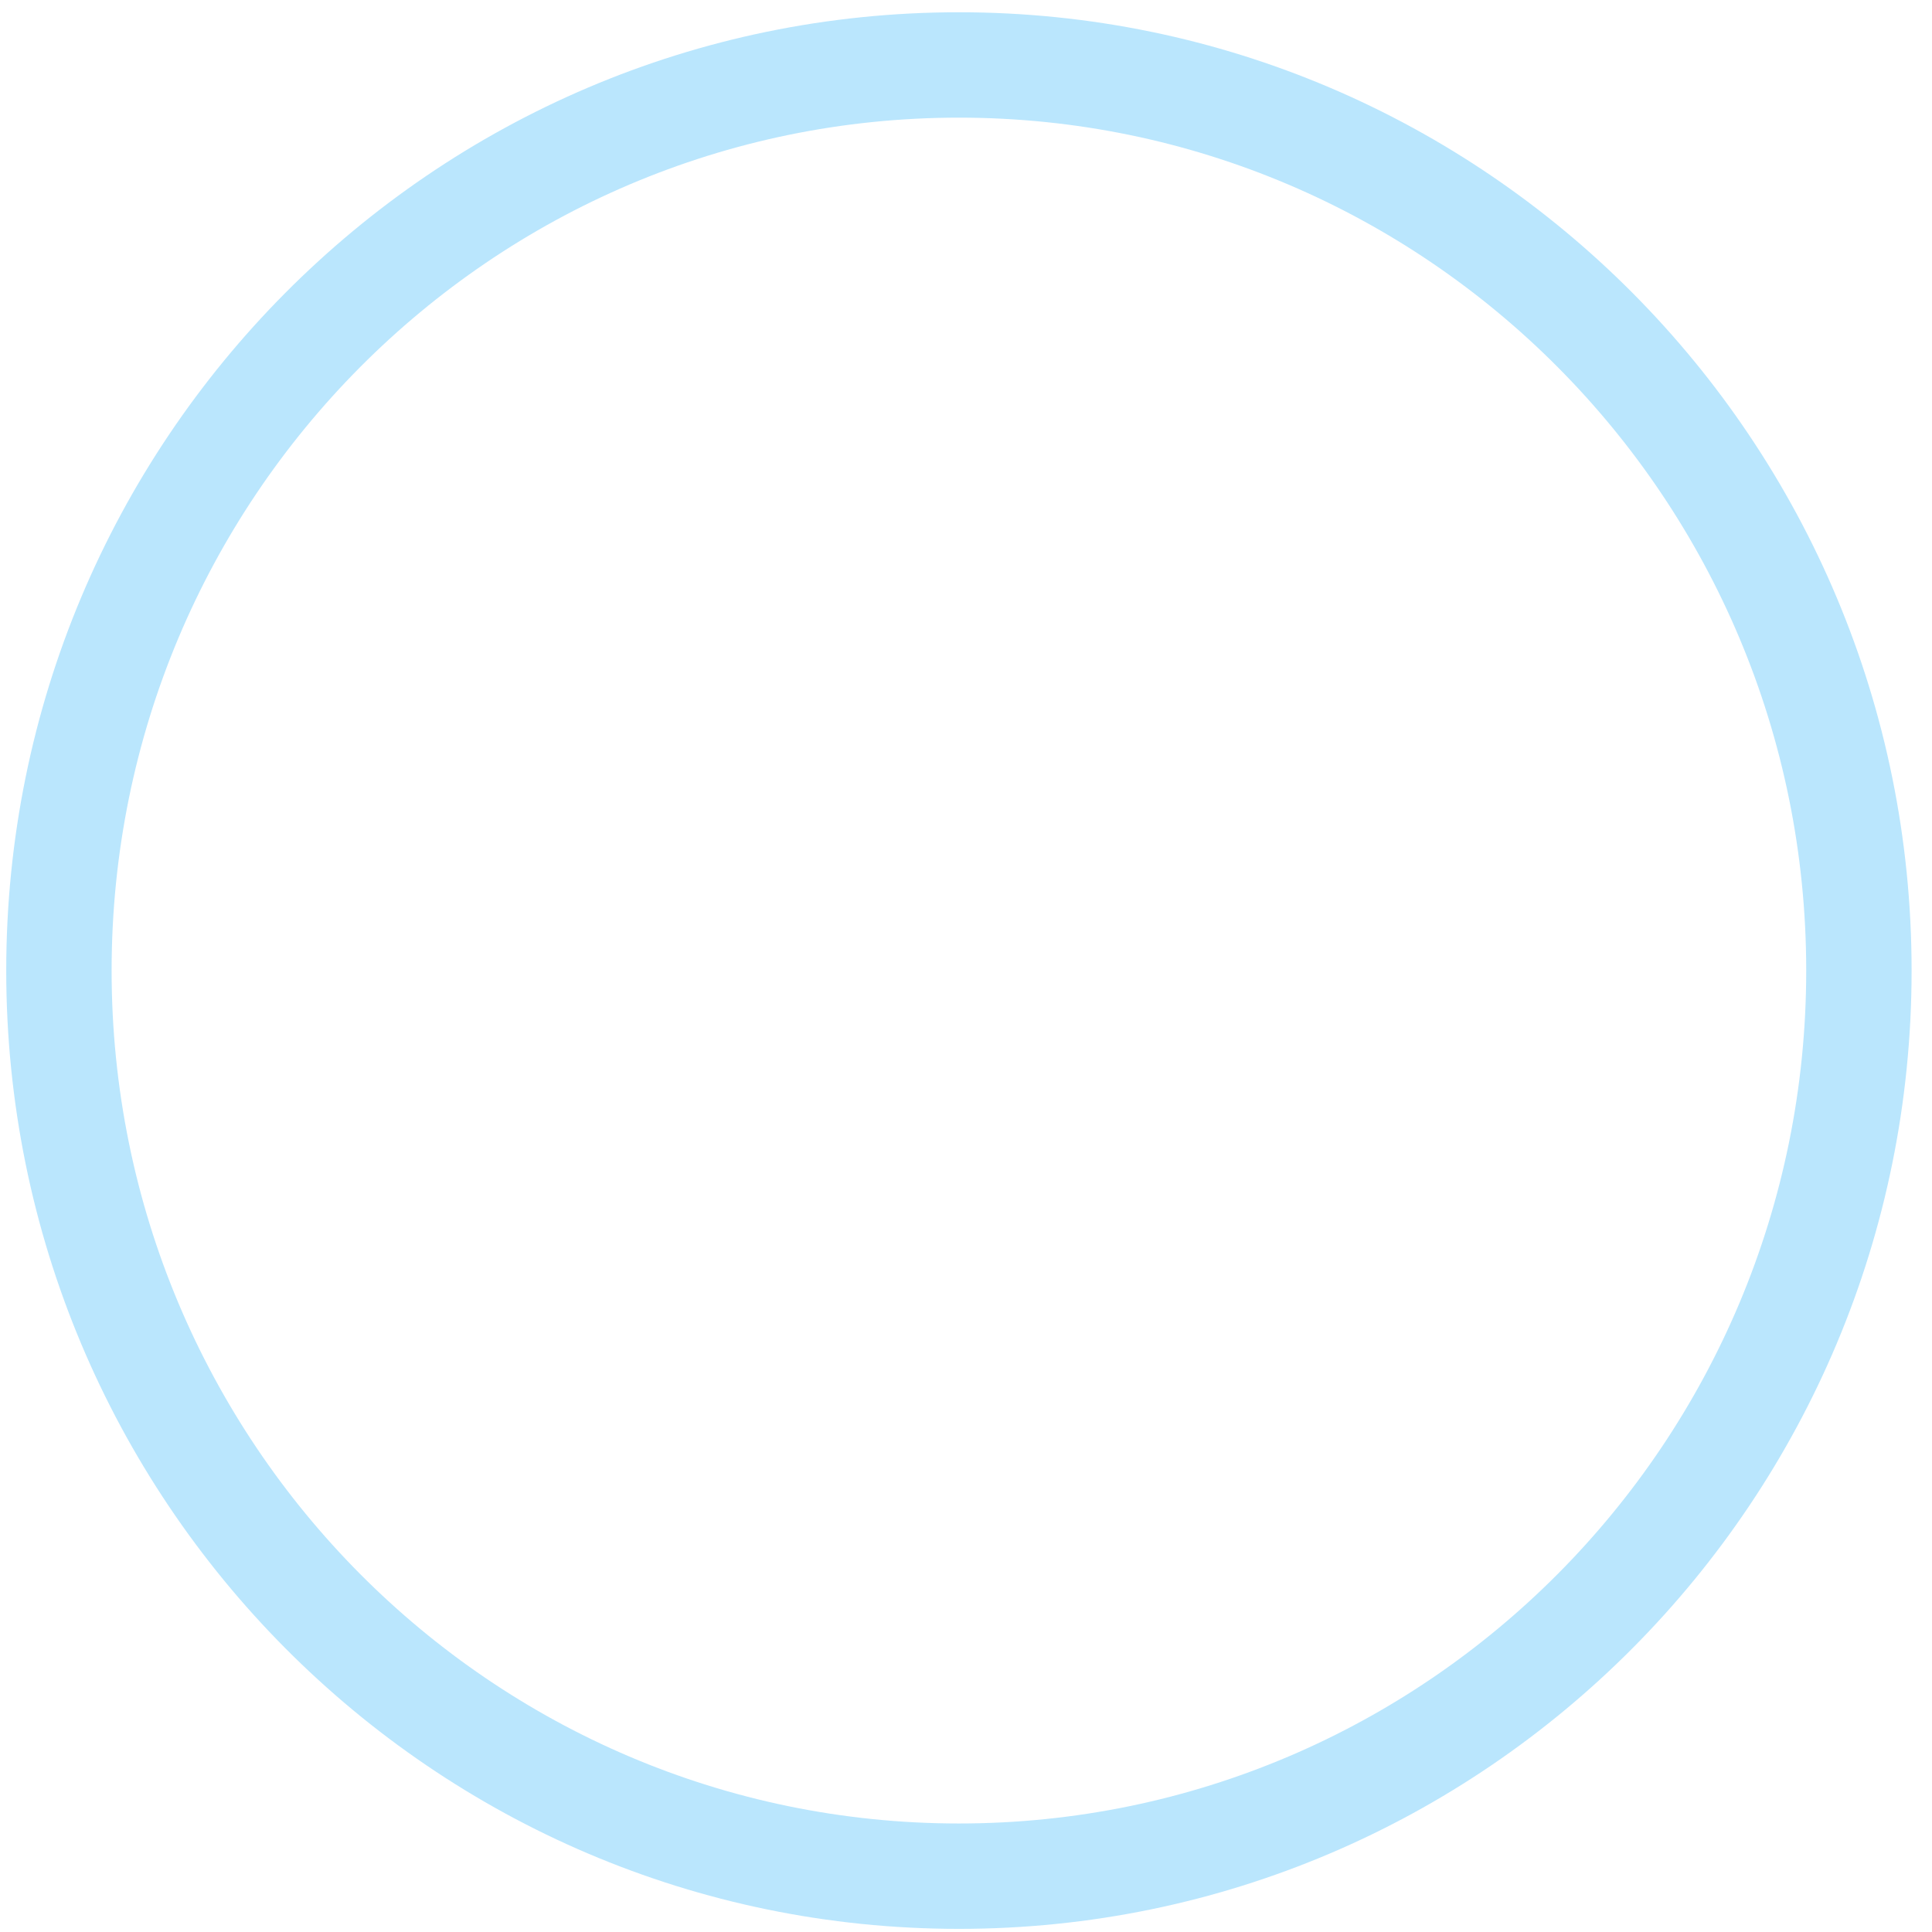 <svg width="66" height="66" viewBox="0 0 66 66" fill="none" xmlns="http://www.w3.org/2000/svg">
<path fill-rule="evenodd" clip-rule="evenodd" d="M32.758 62.293C48.724 62.293 61.703 49.268 61.703 33.156C61.703 17.044 48.724 4.019 32.758 4.019C16.792 4.019 3.813 17.044 3.813 33.156C3.813 49.268 16.792 62.293 32.758 62.293ZM32.758 65.893C50.732 65.893 65.303 51.236 65.303 33.156C65.303 15.076 50.732 0.419 32.758 0.419C14.784 0.419 0.213 15.076 0.213 33.156C0.213 51.236 14.784 65.893 32.758 65.893Z" fill="#BAE6FD"/>
</svg>
